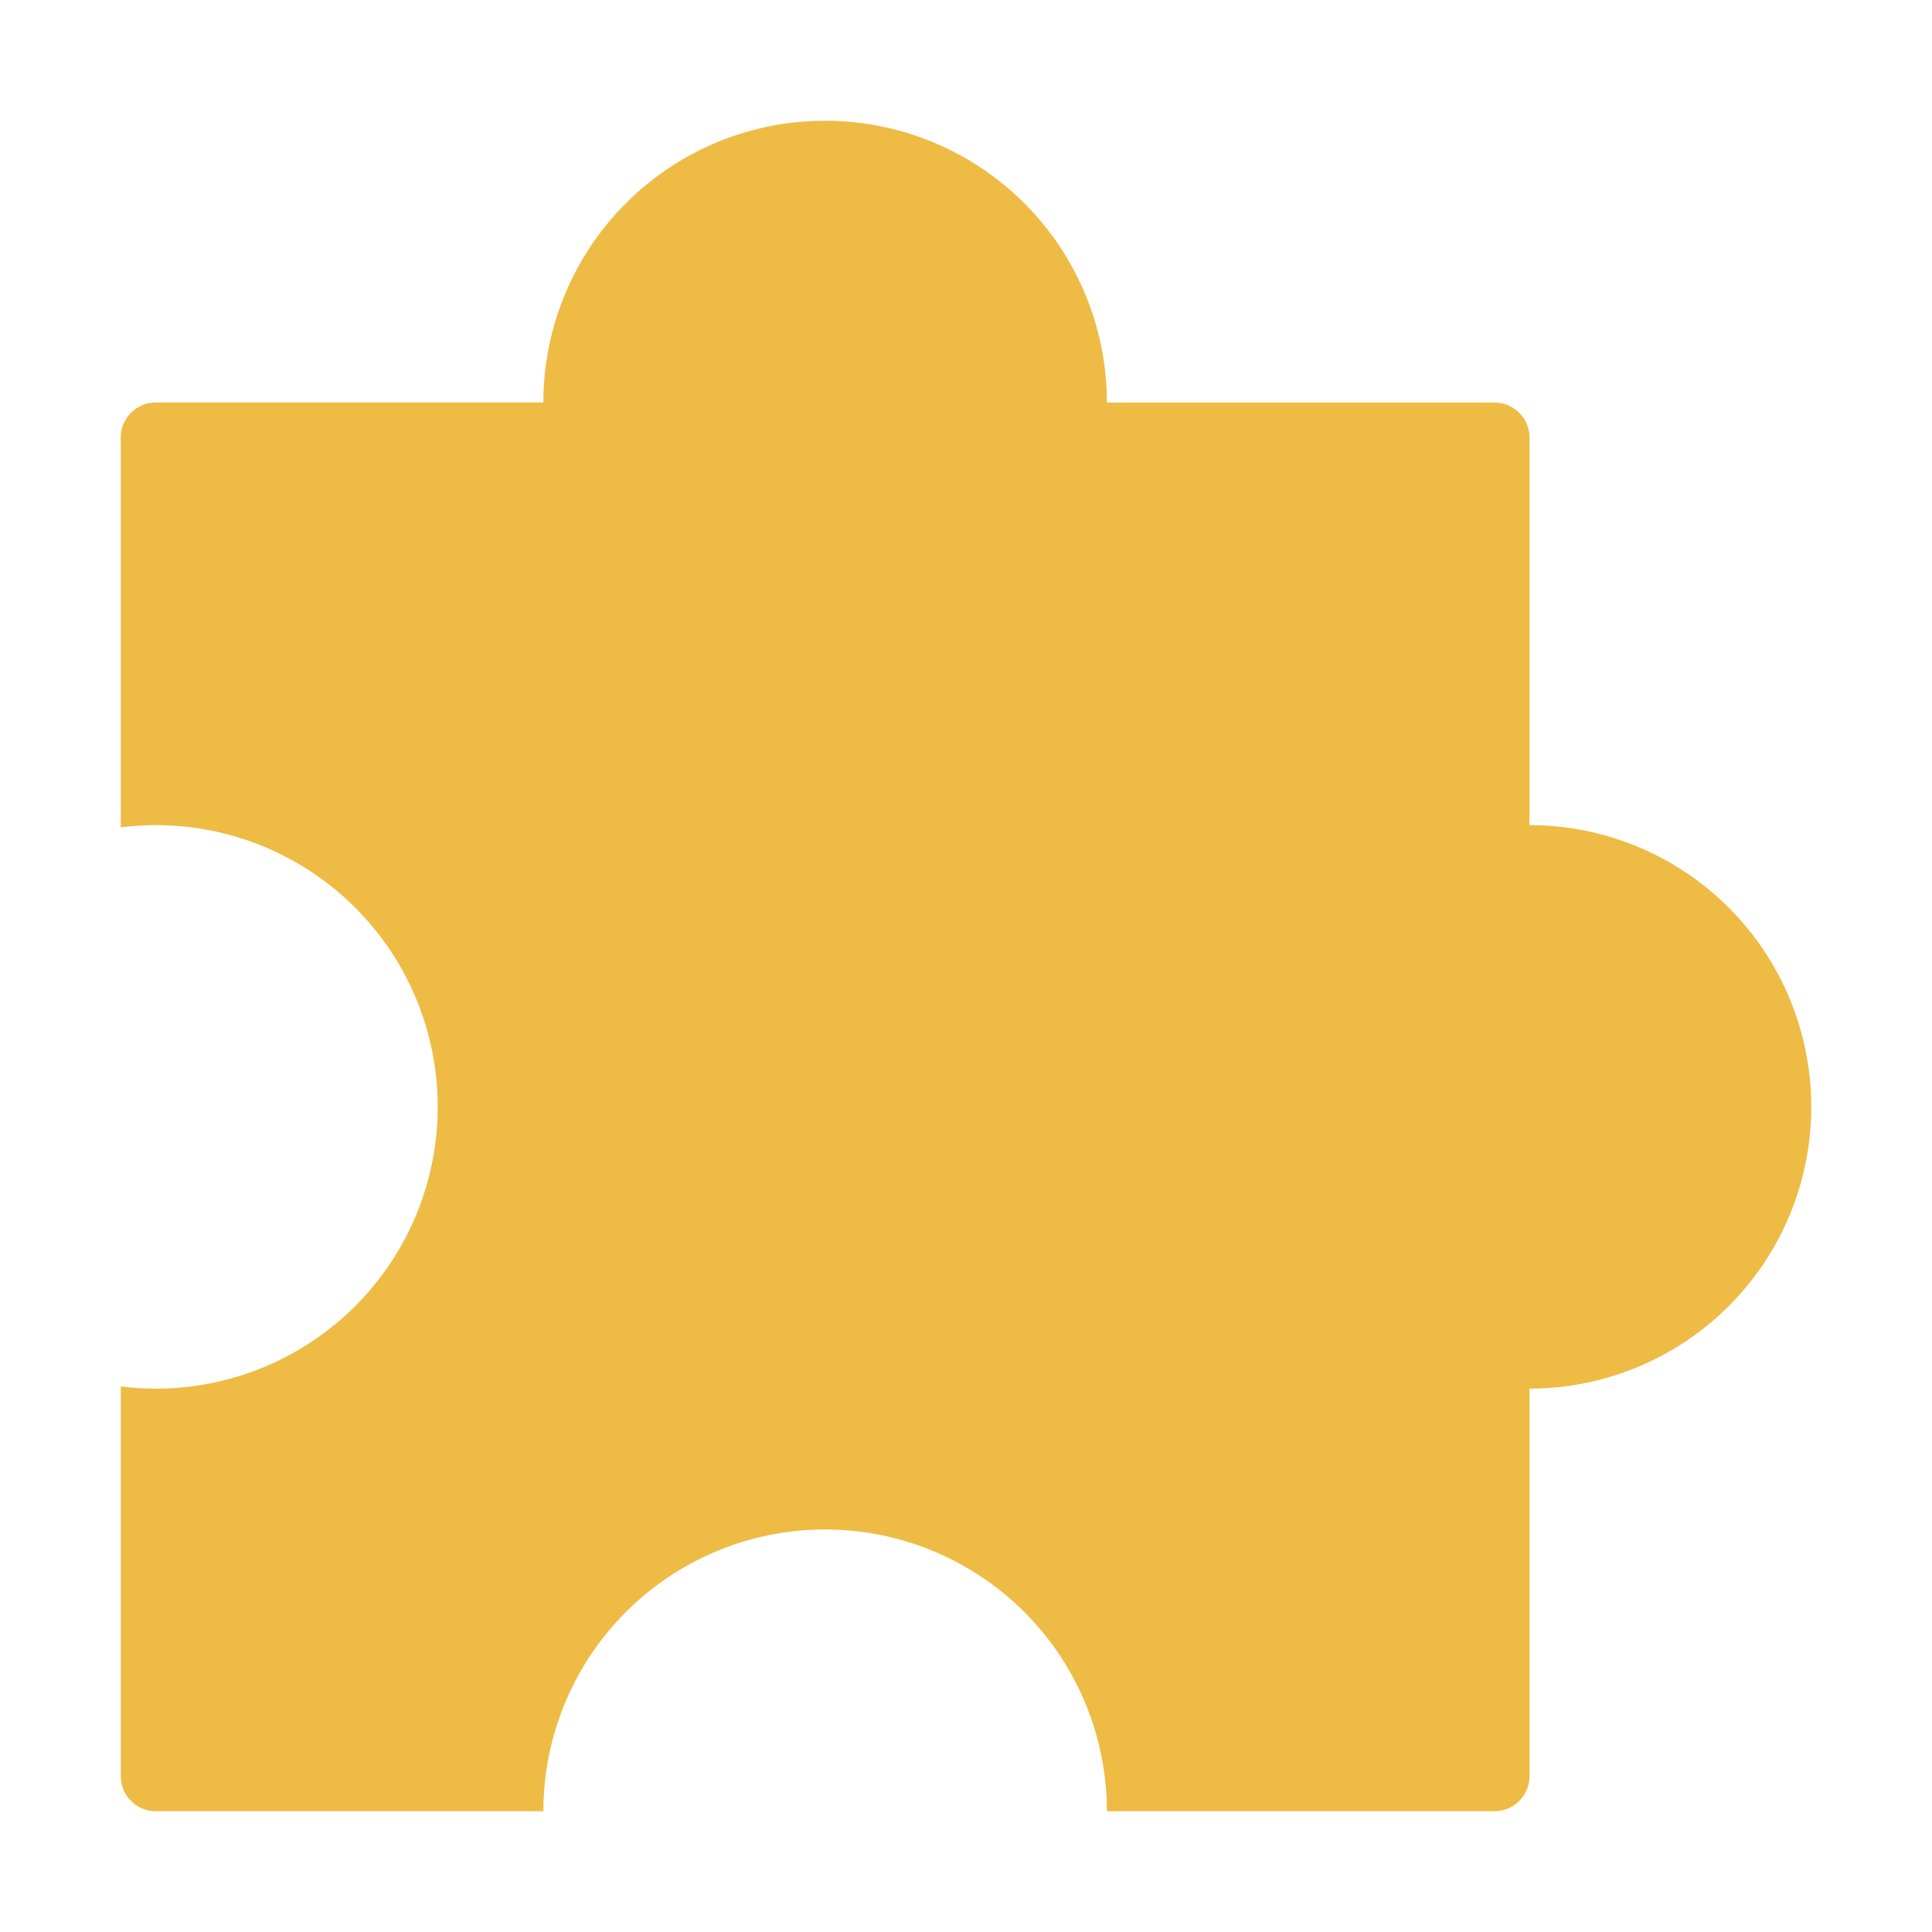 <?xml version="1.0" encoding="UTF-8" standalone="no"?>
<svg
   xmlns:dc="http://purl.org/dc/elements/1.1/"
   xmlns:cc="http://creativecommons.org/ns#"
   xmlns:rdf="http://www.w3.org/1999/02/22-rdf-syntax-ns#"
   xmlns:svg="http://www.w3.org/2000/svg"
   xmlns="http://www.w3.org/2000/svg"
   xmlns:sodipodi="http://sodipodi.sourceforge.net/DTD/sodipodi-0.dtd"
   xmlns:inkscape="http://www.inkscape.org/namespaces/inkscape"
   width="512"
   height="512"
   viewBox="0 0 135.467 135.467"
   version="1.1"
   id="svg8"
   inkscape:version="1.0.1 (3bc2e813f5, 2020-09-07)"
   sodipodi:docname="icon.svg"
   inkscape:export-filename="C:\repos\github\plugin-workshop\assets\logo.png"
   inkscape:export-xdpi="24"
   inkscape:export-ydpi="24">
  <defs
     id="defs2" />
  <sodipodi:namedview
     id="base"
     pagecolor="#ffffff"
     bordercolor="#666666"
     borderopacity="1.0"
     inkscape:pageopacity="0.0"
     inkscape:pageshadow="2"
     inkscape:zoom="1.4"
     inkscape:cx="317.26283"
     inkscape:cy="234.33513"
     inkscape:document-units="mm"
     inkscape:current-layer="layer1"
     inkscape:document-rotation="0"
     showgrid="true"
     units="px"
     inkscape:pagecheckerboard="false"
     inkscape:window-width="2560"
     inkscape:window-height="1017"
     inkscape:window-x="-8"
     inkscape:window-y="-8"
     inkscape:window-maximized="1"
     inkscape:snap-bbox="true"
     inkscape:bbox-nodes="true">
    <sodipodi:guide
       position="0,135.467"
       orientation="0,512"
       id="guide833" />
    <sodipodi:guide
       position="135.467,135.467"
       orientation="512,0"
       id="guide835" />
    <sodipodi:guide
       position="135.467,0"
       orientation="0,-512"
       id="guide837" />
    <sodipodi:guide
       position="0,0"
       orientation="-512,0"
       id="guide839" />
    <inkscape:grid
       type="xygrid"
       id="grid841"
       spacingx="2.117"
       spacingy="2.117"
       empspacing="4" />
  </sodipodi:namedview>
  <g
     inkscape:label="Layer 1"
     inkscape:groupmode="layer"
     id="layer1">
    <path
       id="rect845"
       style="opacity:0.997;fill:#eebb44;fill-opacity:1;stroke-width:2.469;stroke-miterlimit:0"
       d="M 57.764,8.467 A 19.756,19.756 0 0 0 38.1,28.222 H 10.936 c -1.368,0 -2.469,1.101 -2.469,2.469 V 58.011 A 19.756,19.756 0 0 1 10.936,57.856 19.756,19.756 0 0 1 30.692,77.611 19.756,19.756 0 0 1 10.936,97.367 19.756,19.756 0 0 1 8.467,97.212 v 27.319 c 0,1.368 1.101,2.469 2.469,2.469 H 38.1 A 19.756,19.756 0 0 1 57.856,107.244 19.756,19.756 0 0 1 77.611,127 h 27.164 c 1.368,0 2.469,-1.101 2.469,-2.469 V 97.367 A 19.756,19.756 0 0 0 127,77.611 19.756,19.756 0 0 0 107.244,57.856 V 30.692 c 0,-1.368 -1.101,-2.469 -2.469,-2.469 H 77.611 A 19.756,19.756 0 0 0 57.856,8.467 a 19.756,19.756 0 0 0 -0.092,0 z" />
  </g>
</svg>
